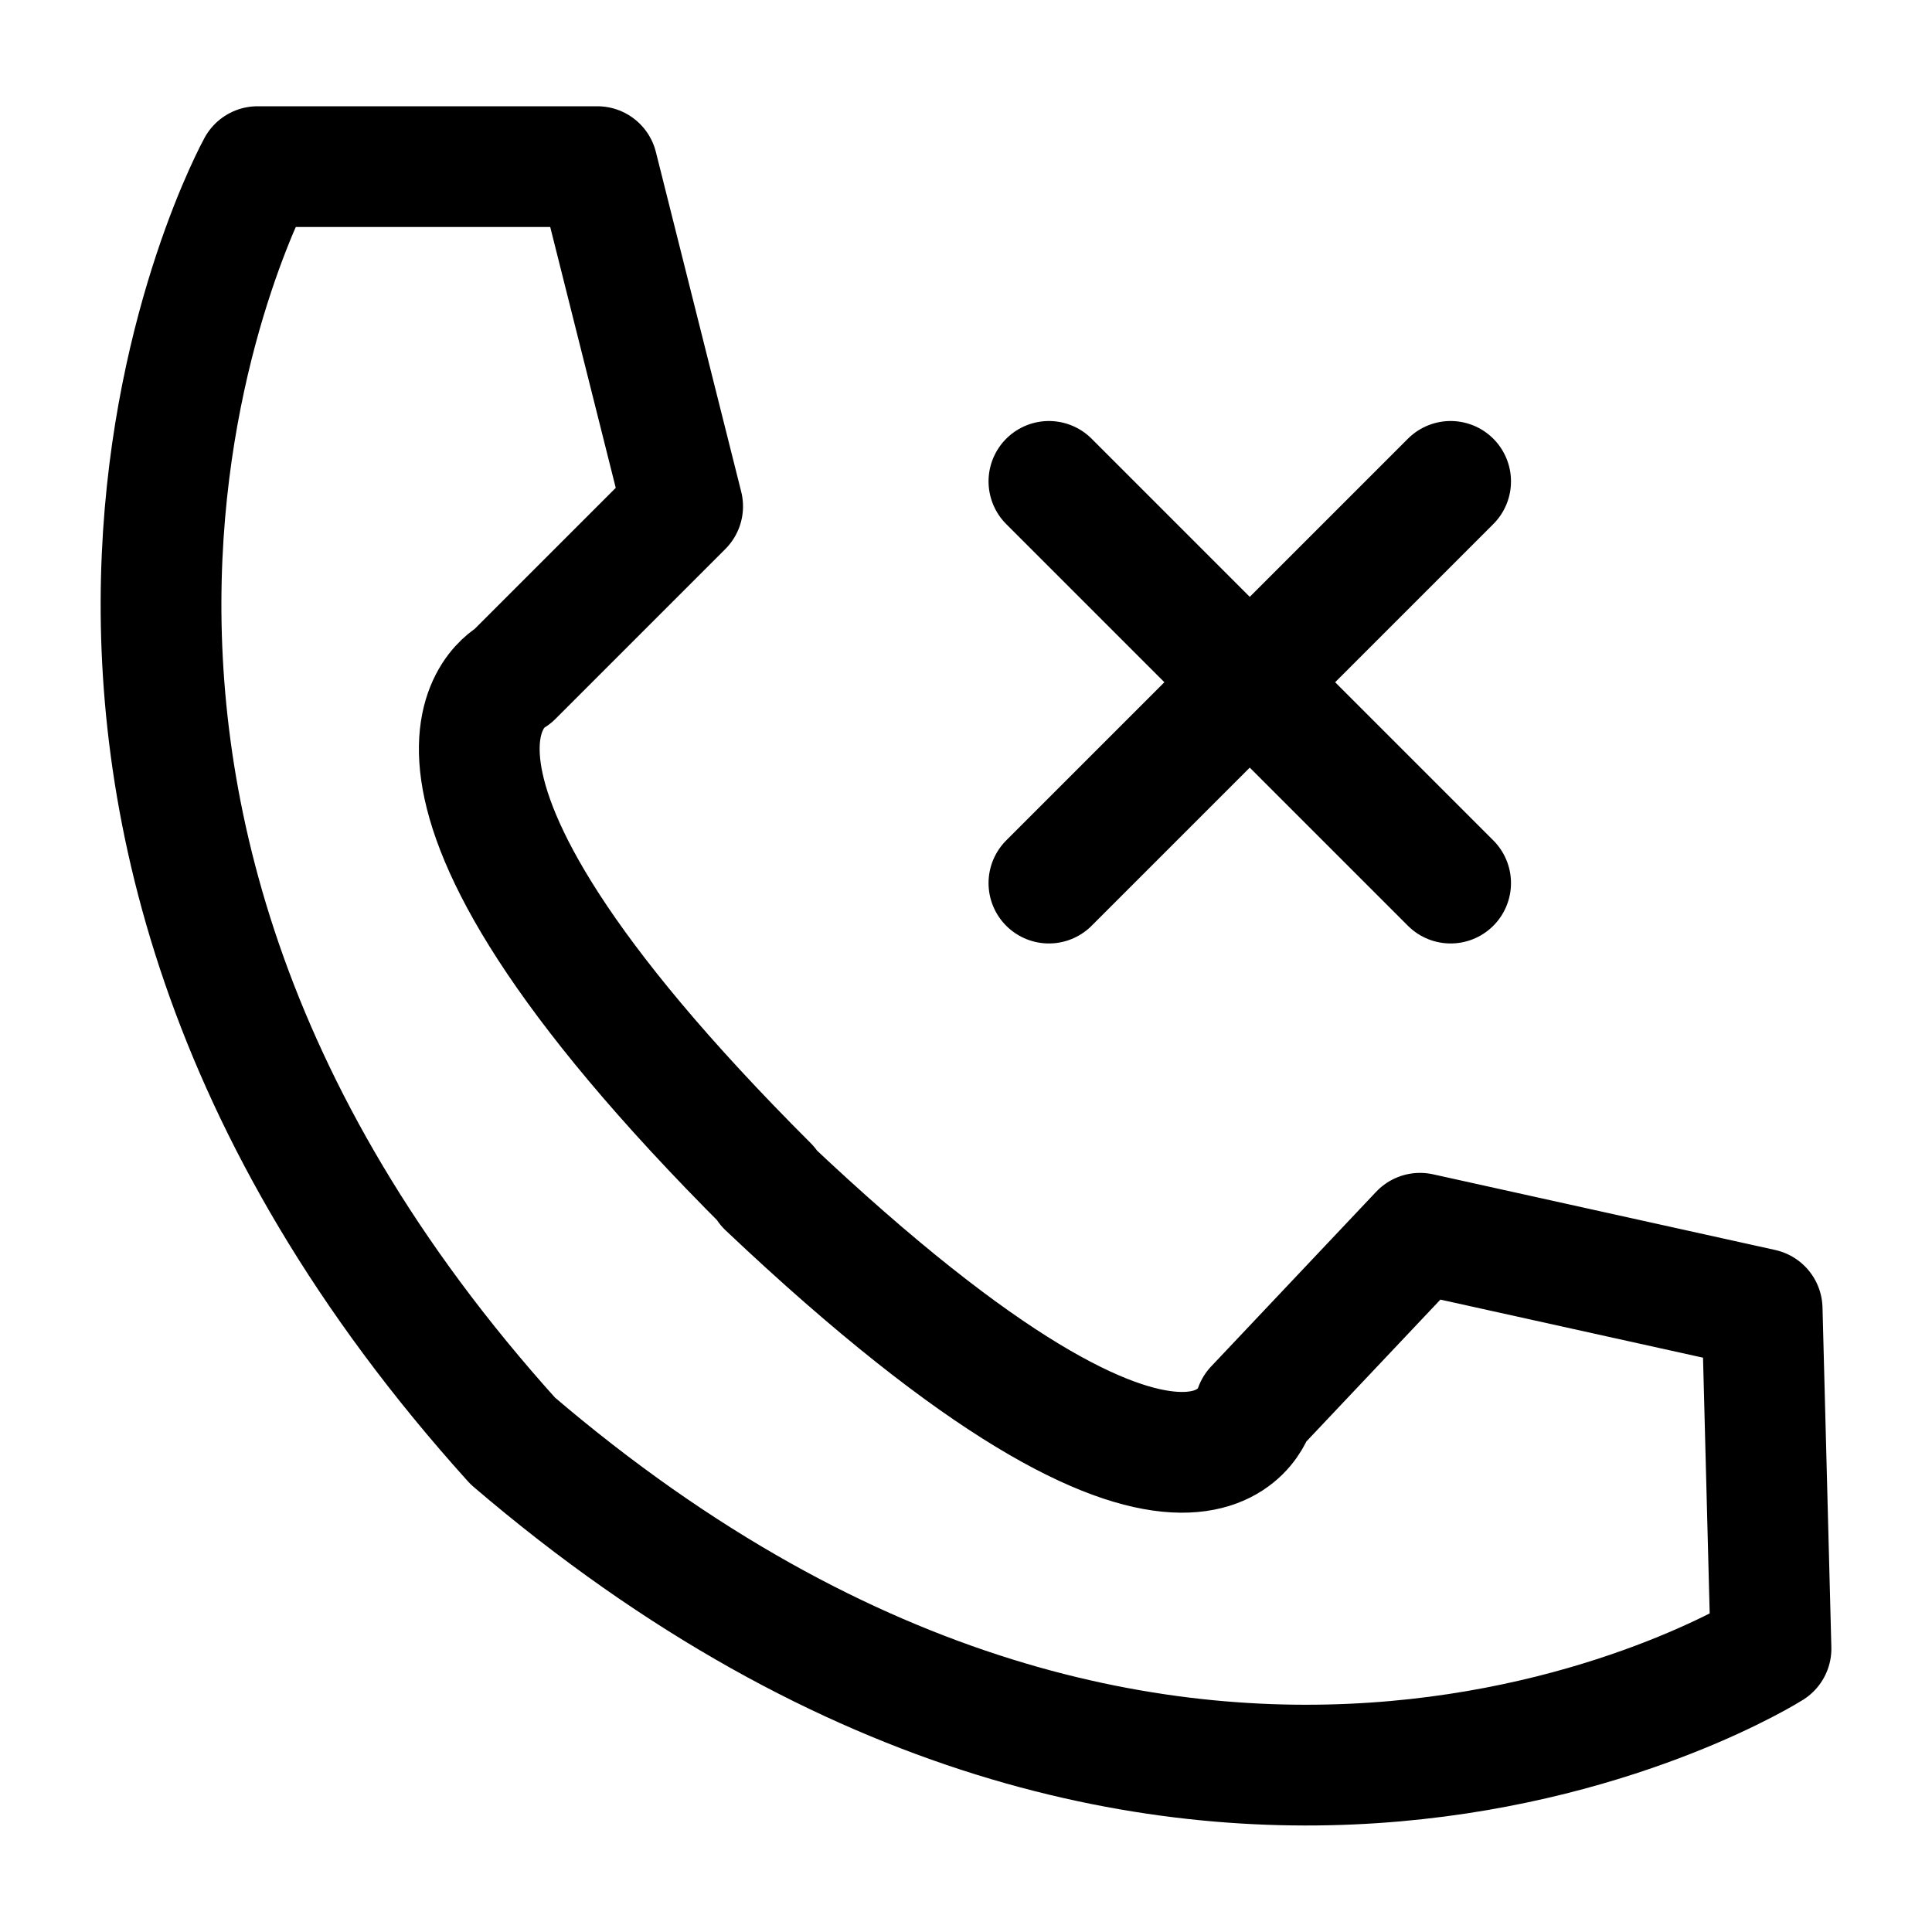 <?xml version="1.0" encoding="UTF-8"?><svg id="a" xmlns="http://www.w3.org/2000/svg" viewBox="0 0 24 24"><defs><style>.b{fill:none;stroke:#000;stroke-linecap:round;stroke-linejoin:round;stroke-width:1.5px;}</style></defs><path class="b" d="M6.37,17.9C-1.02,9.71,3.2,2.07,3.2,2.07H7.42l1.06,4.22-2.11,2.11s-2.11,1.06,3.17,6.33m-3.17,3.17c8.38,7.17,15.63,2.58,15.63,2.58l-.11-4.22-4.25-.94-2.05,2.17s-.64,2.38-6.06-2.75m3.5-3.77l4.99-4.99m-4.99,0l4.99,4.99"/></svg>